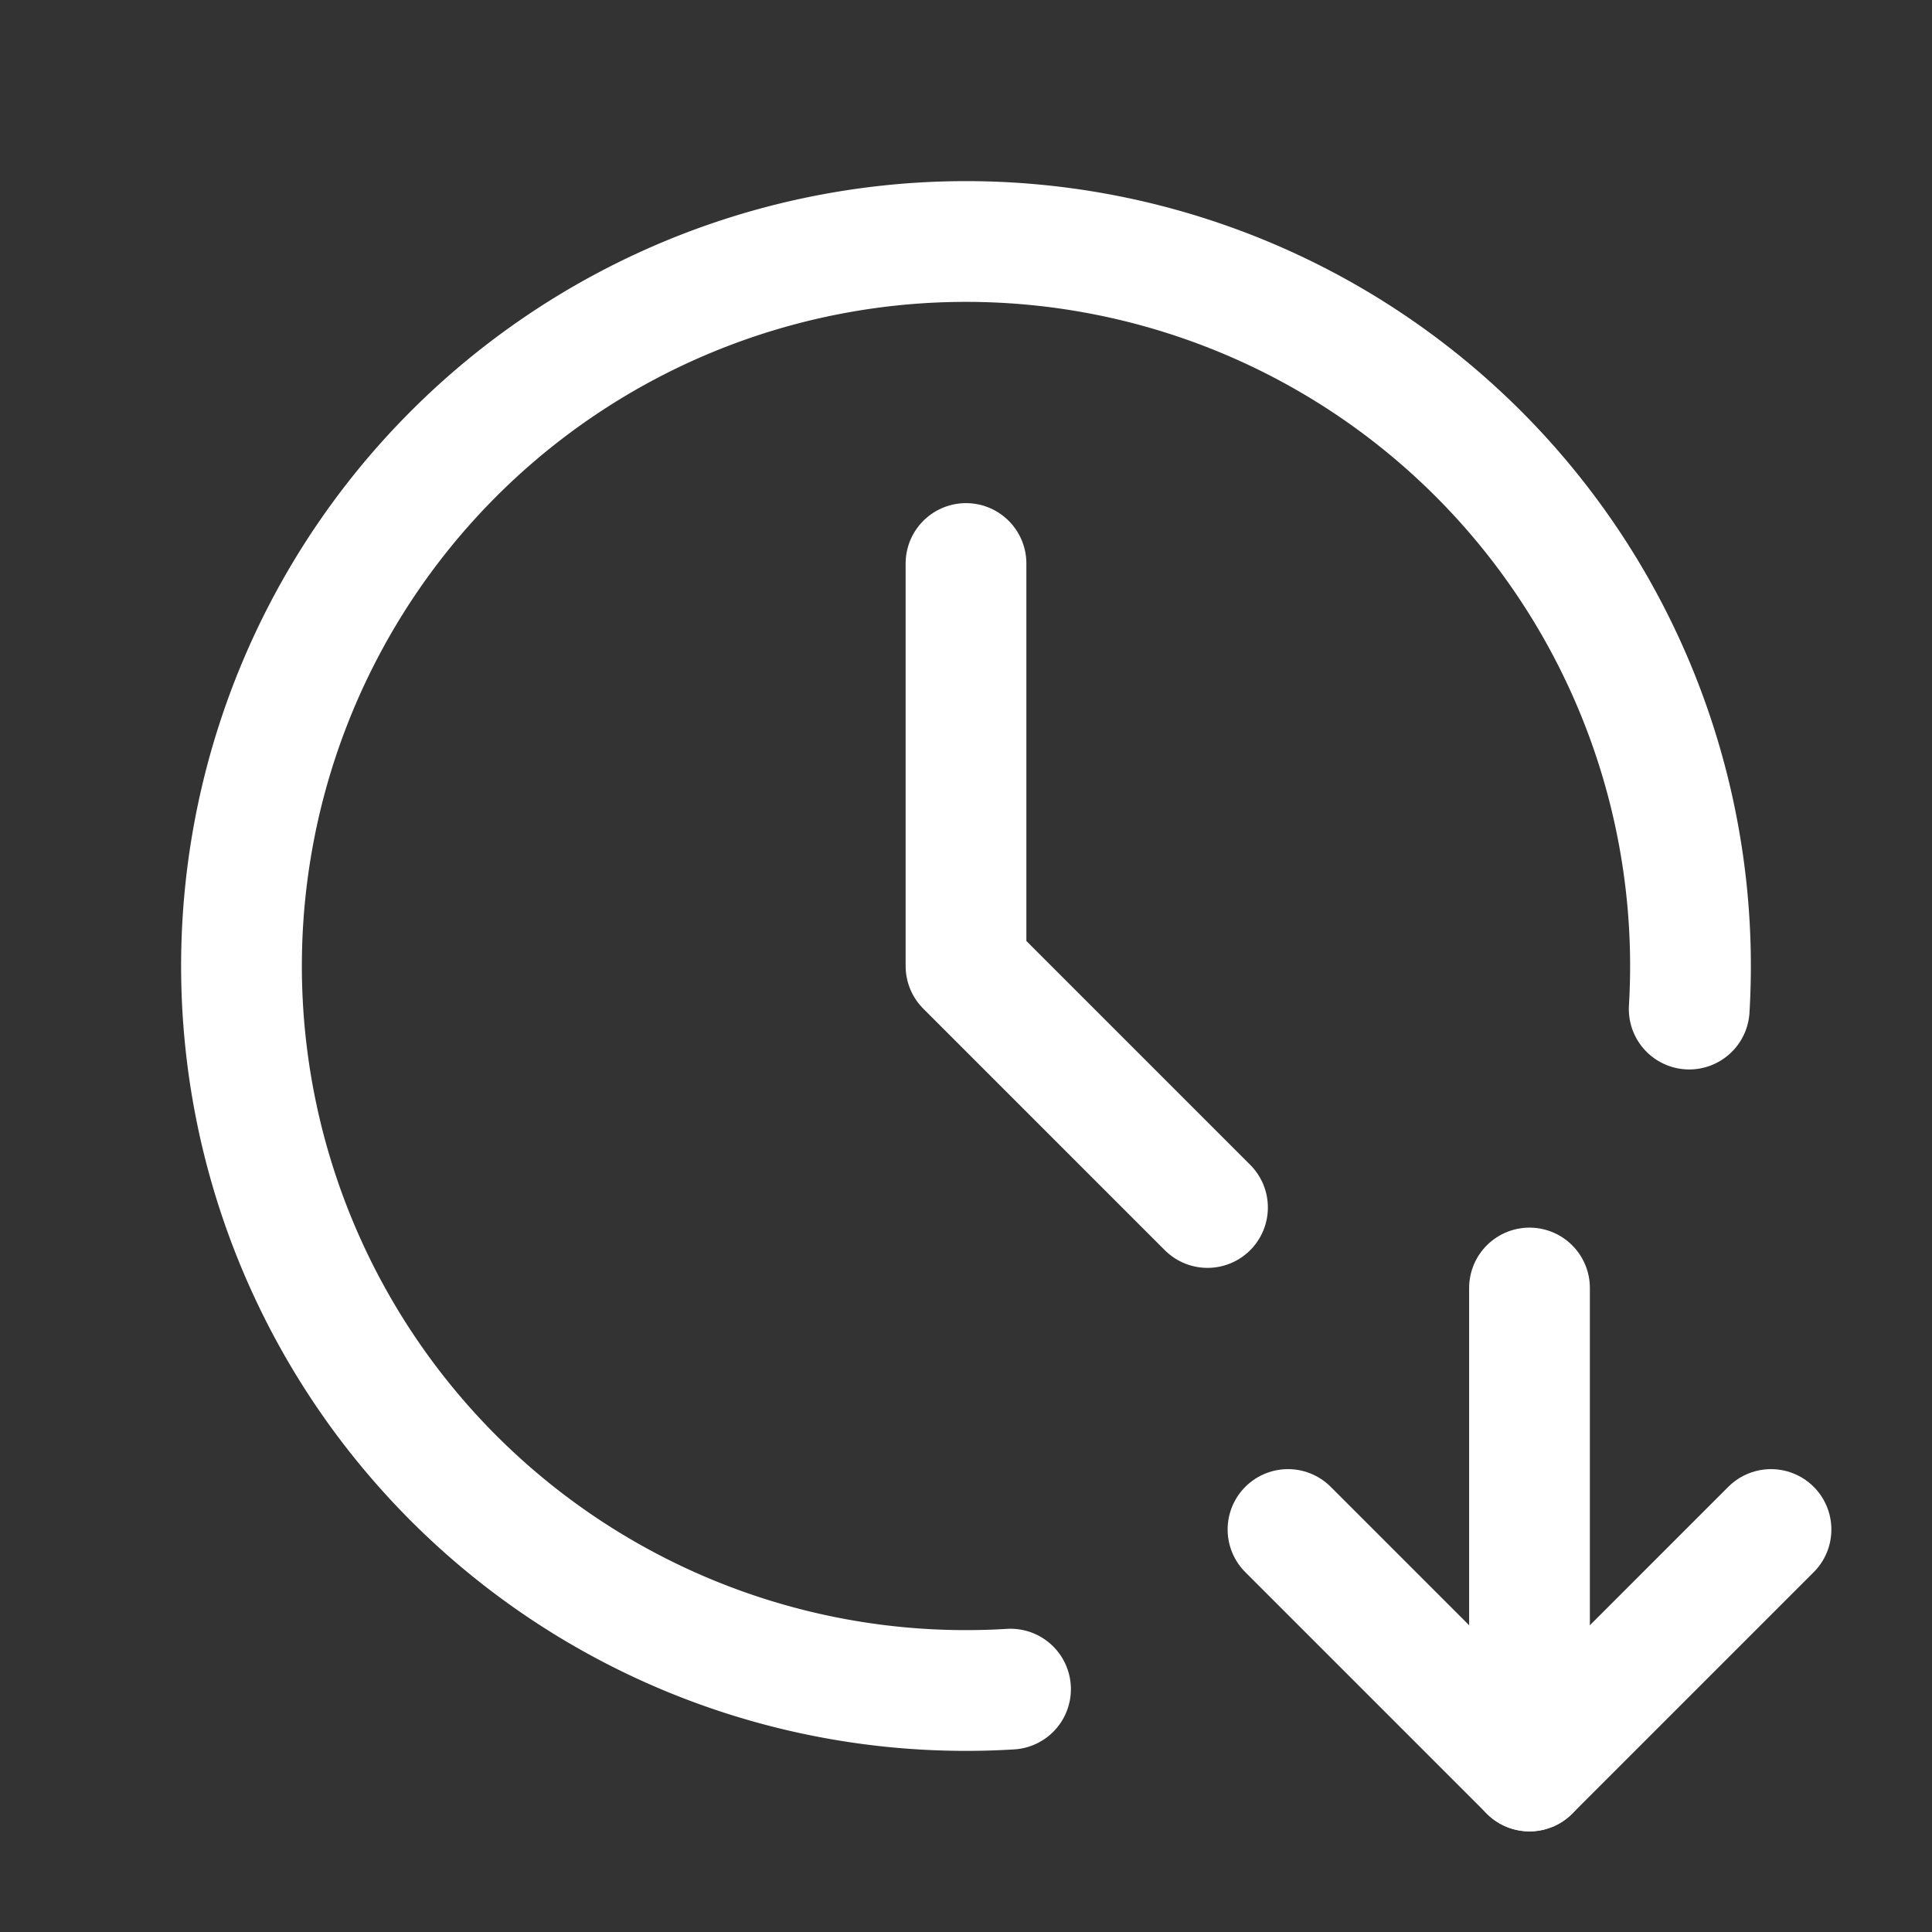 <svg xmlns="http://www.w3.org/2000/svg" class="icon icon-tabler icon-tabler-clock-down" width="24" height="24" viewBox="0 0 24 24" stroke-width="1.5" stroke="#ffffff" fill="none" stroke-linecap="round" stroke-linejoin="round"><rect x="0" y="0" width="24" height="24" fill="#333333" stroke="none"/>  <path stroke="none" d="M0 0h24v24H0z" fill="none"/>  <path d="M20.984 12.535a9 9 0 1 0 -8.431 8.448" />  <path d="M12 7v5l3 3" />  <path d="M19 16v6" />  <path d="M22 19l-3 3l-3 -3" /></svg>
